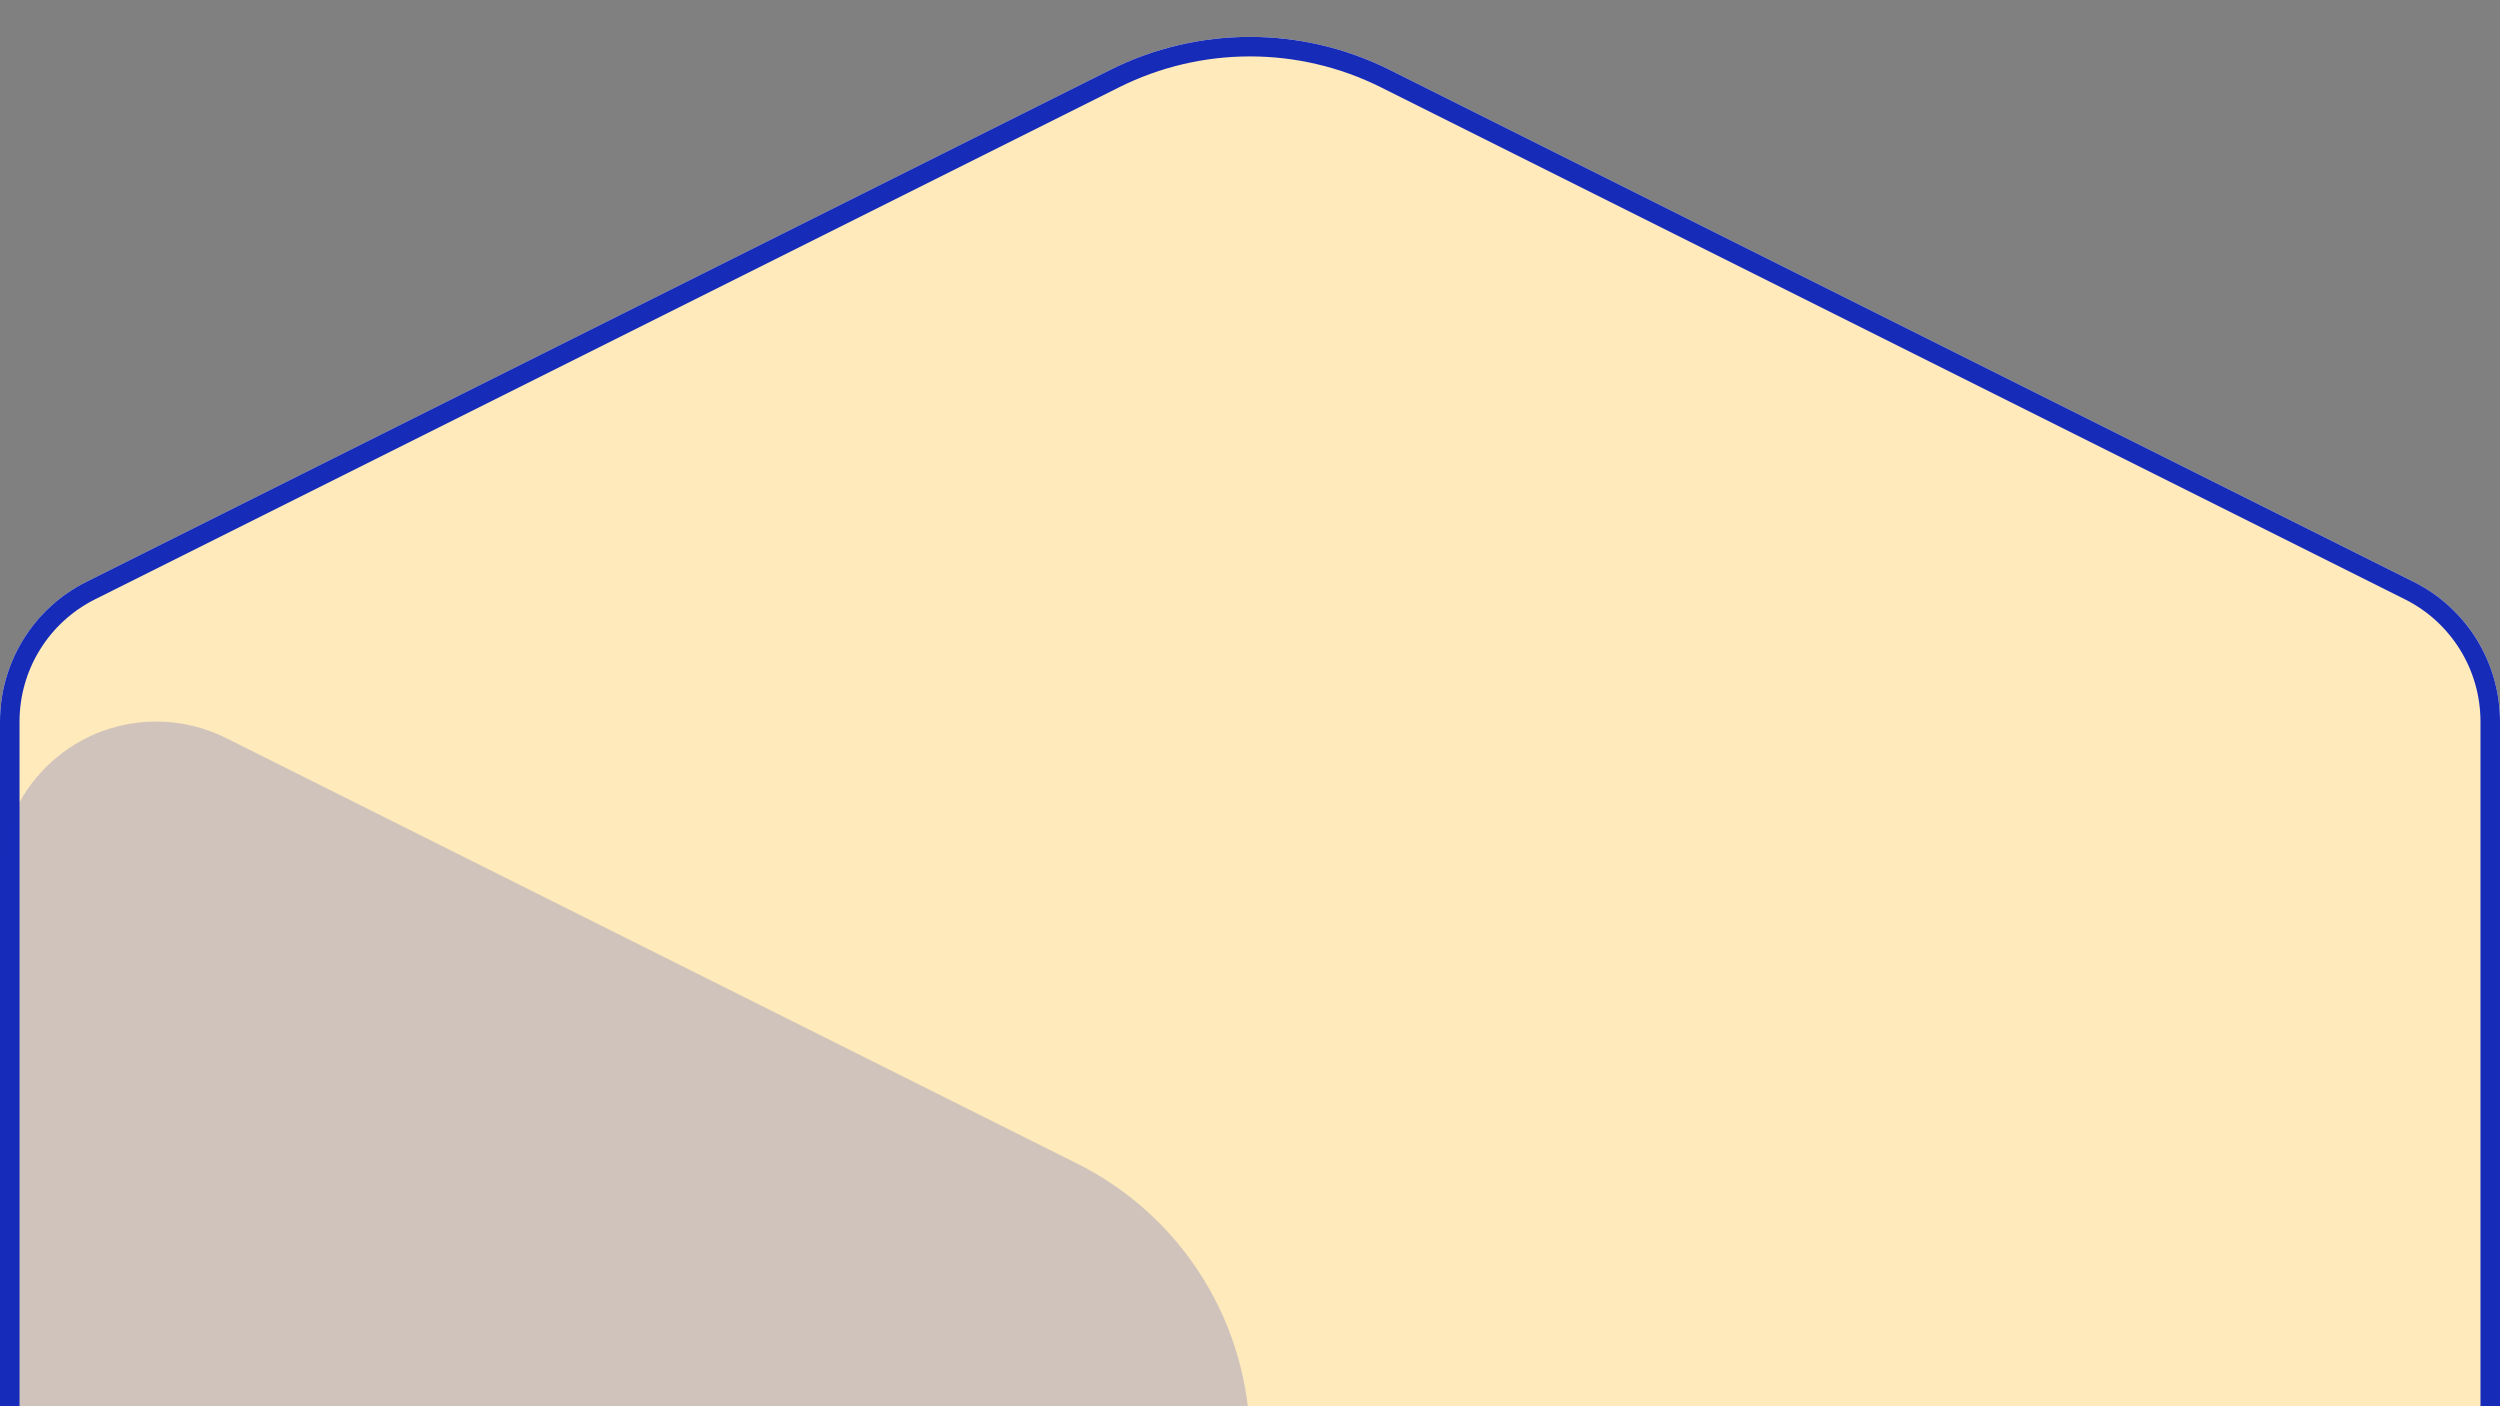 <?xml version="1.0" encoding="UTF-8"?>
<svg width="128px" height="72px" viewBox="0 0 128 72" version="1.1" xmlns="http://www.w3.org/2000/svg" xmlns:xlink="http://www.w3.org/1999/xlink">
    <rect x="0" y="0" width="128" height="72" fill="#808080" stroke="none"/>
    <title>cube-yellow-top</title>
    <defs>
        <path d="M4.422,29.789 L56.845,3.578 C61.349,1.325 66.651,1.325 71.155,3.578 L123.578,29.789 C126.288,31.144 128,33.914 128,36.944 L128,155.056 C128,158.086 126.288,160.856 123.578,162.211 L67.578,190.211 C65.325,191.337 62.675,191.337 60.422,190.211 L4.422,162.211 C1.712,160.856 3.71089591e-16,158.086 0,155.056 L0,36.944 C-3.71089591e-16,33.914 1.712,31.144 4.422,29.789 Z" id="path-1"></path>
    </defs>
    <g id="cube-yellow-top" stroke="none" stroke-width="1" fill="none" fill-rule="evenodd">
        <g id="Group" transform="translate(64, 96) scale(-1, 1) translate(-64, -96)">
            <g id="Path-55">
                <use fill="#FFFFFF" xlink:href="#path-1"></use>
                <path stroke="#162CB9" stroke-width="1" d="M57.068,4.025 C61.432,1.843 66.568,1.843 70.932,4.025 L123.354,30.236 C124.625,30.871 125.661,31.838 126.38,33.001 C127.099,34.164 127.5,35.524 127.5,36.944 L127.5,155.056 C127.5,156.476 127.099,157.836 126.38,158.999 C125.661,160.162 124.625,161.129 123.354,161.764 L67.354,189.764 C65.243,190.82 62.757,190.82 60.646,189.764 L4.646,161.764 C3.375,161.129 2.339,160.162 1.62,158.999 C0.901,157.836 0.5,156.476 0.5,155.056 L0.5,36.944 C0.5,35.524 0.901,34.164 1.62,33.001 C2.339,31.838 3.375,30.871 4.646,30.236 Z" stroke-linejoin="square" fill="#FFEABB"></path>
            </g>
            <path d="M116.422,37.789 L72.845,59.578 C67.424,62.288 64,67.828 64,73.889 L64,179.056 C64,183.474 67.582,187.056 72,187.056 C73.242,187.056 74.467,186.767 75.578,186.211 L123.578,162.211 C126.288,160.856 128,158.086 128,155.056 L128,44.944 C128,40.526 124.418,36.944 120,36.944 C118.758,36.944 117.533,37.233 116.422,37.789 Z" id="Path-60" fill="#162CB9" opacity="0.2"></path>
        </g>
    </g>
</svg>